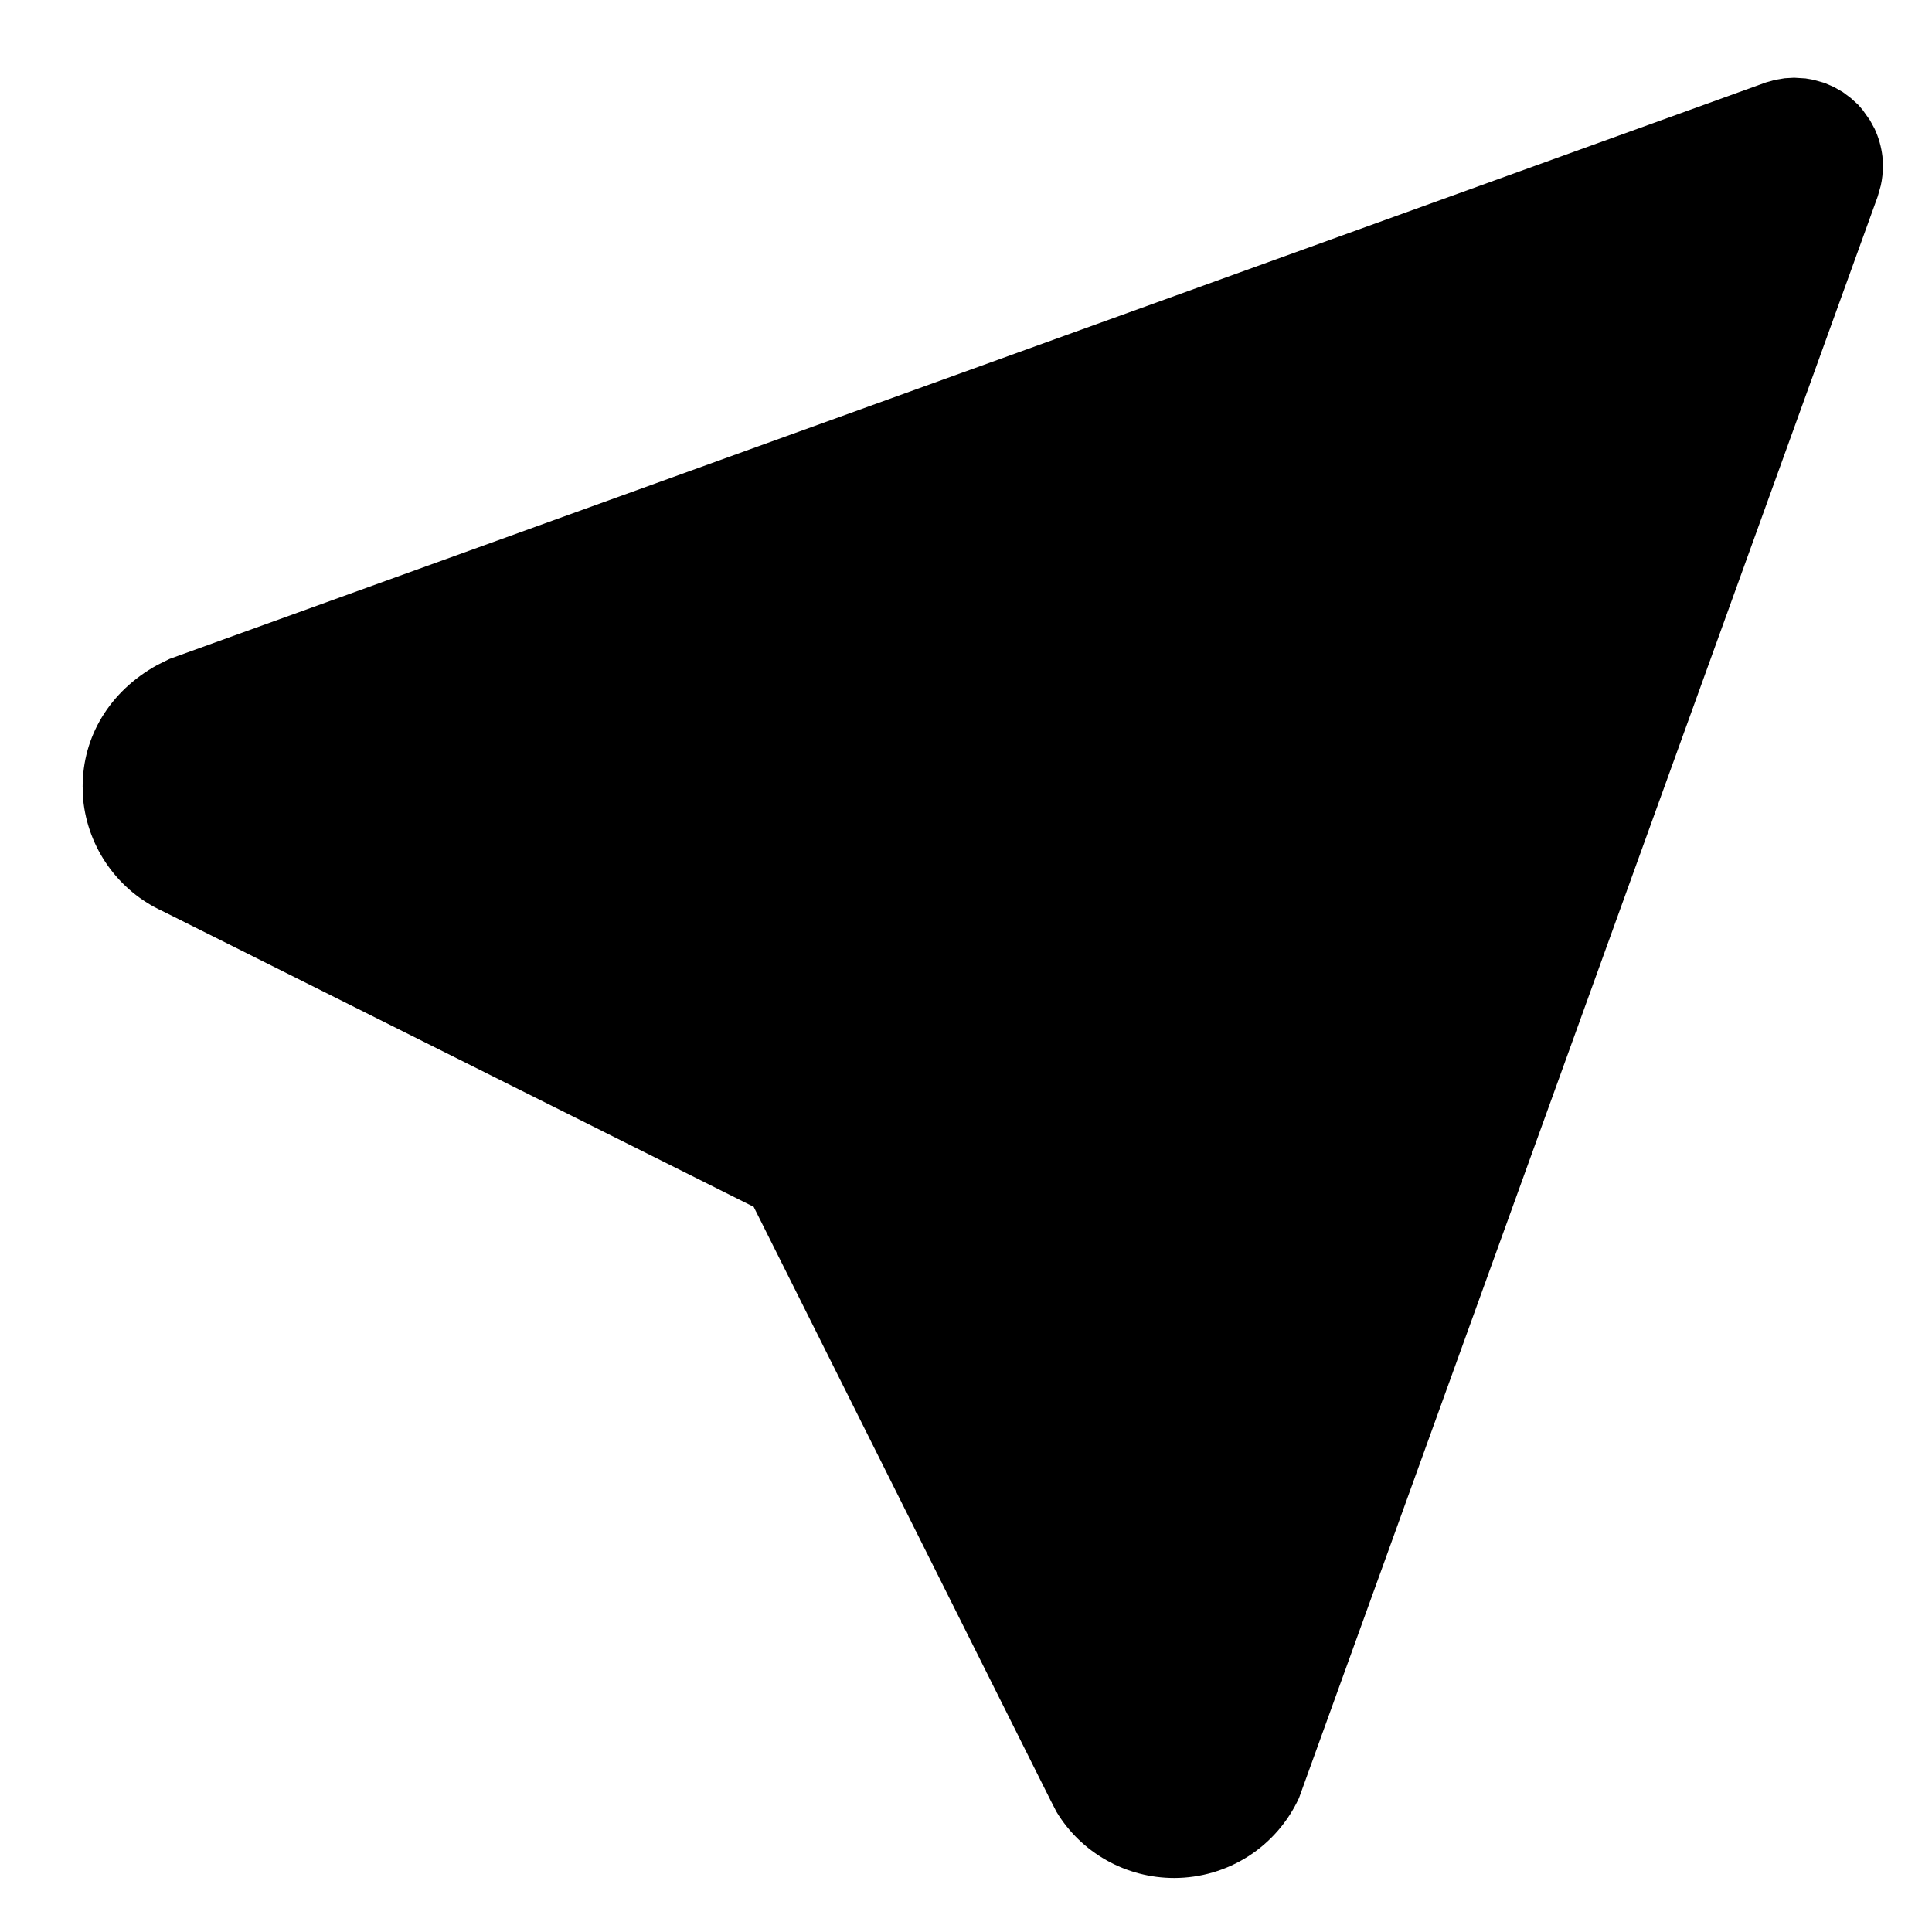 <svg width="22" height="22" viewBox="0 0 22 22">
<path d="M20.323 0.891L20.43 0.885L20.561 0.893L20.651 0.909L20.776 0.944L20.884 0.991L20.984 1.048L21.075 1.116L21.158 1.191L21.21 1.251L21.293 1.368L21.346 1.465C21.393 1.566 21.423 1.672 21.436 1.784L21.441 1.891C21.441 1.967 21.433 2.041 21.417 2.113L21.382 2.237L14.792 20.474C14.667 20.746 14.467 20.976 14.215 21.138C13.963 21.299 13.67 21.385 13.37 21.385C13.101 21.385 12.836 21.316 12.601 21.184C12.366 21.052 12.169 20.862 12.03 20.631L11.964 20.503L8.582 13.742L1.853 10.376C1.604 10.262 1.39 10.085 1.231 9.862C1.072 9.639 0.974 9.378 0.947 9.106L0.941 8.956C0.941 8.391 1.245 7.874 1.79 7.573L1.931 7.503L20.108 0.939L20.215 0.909L20.323 0.891Z"/>
</svg>
